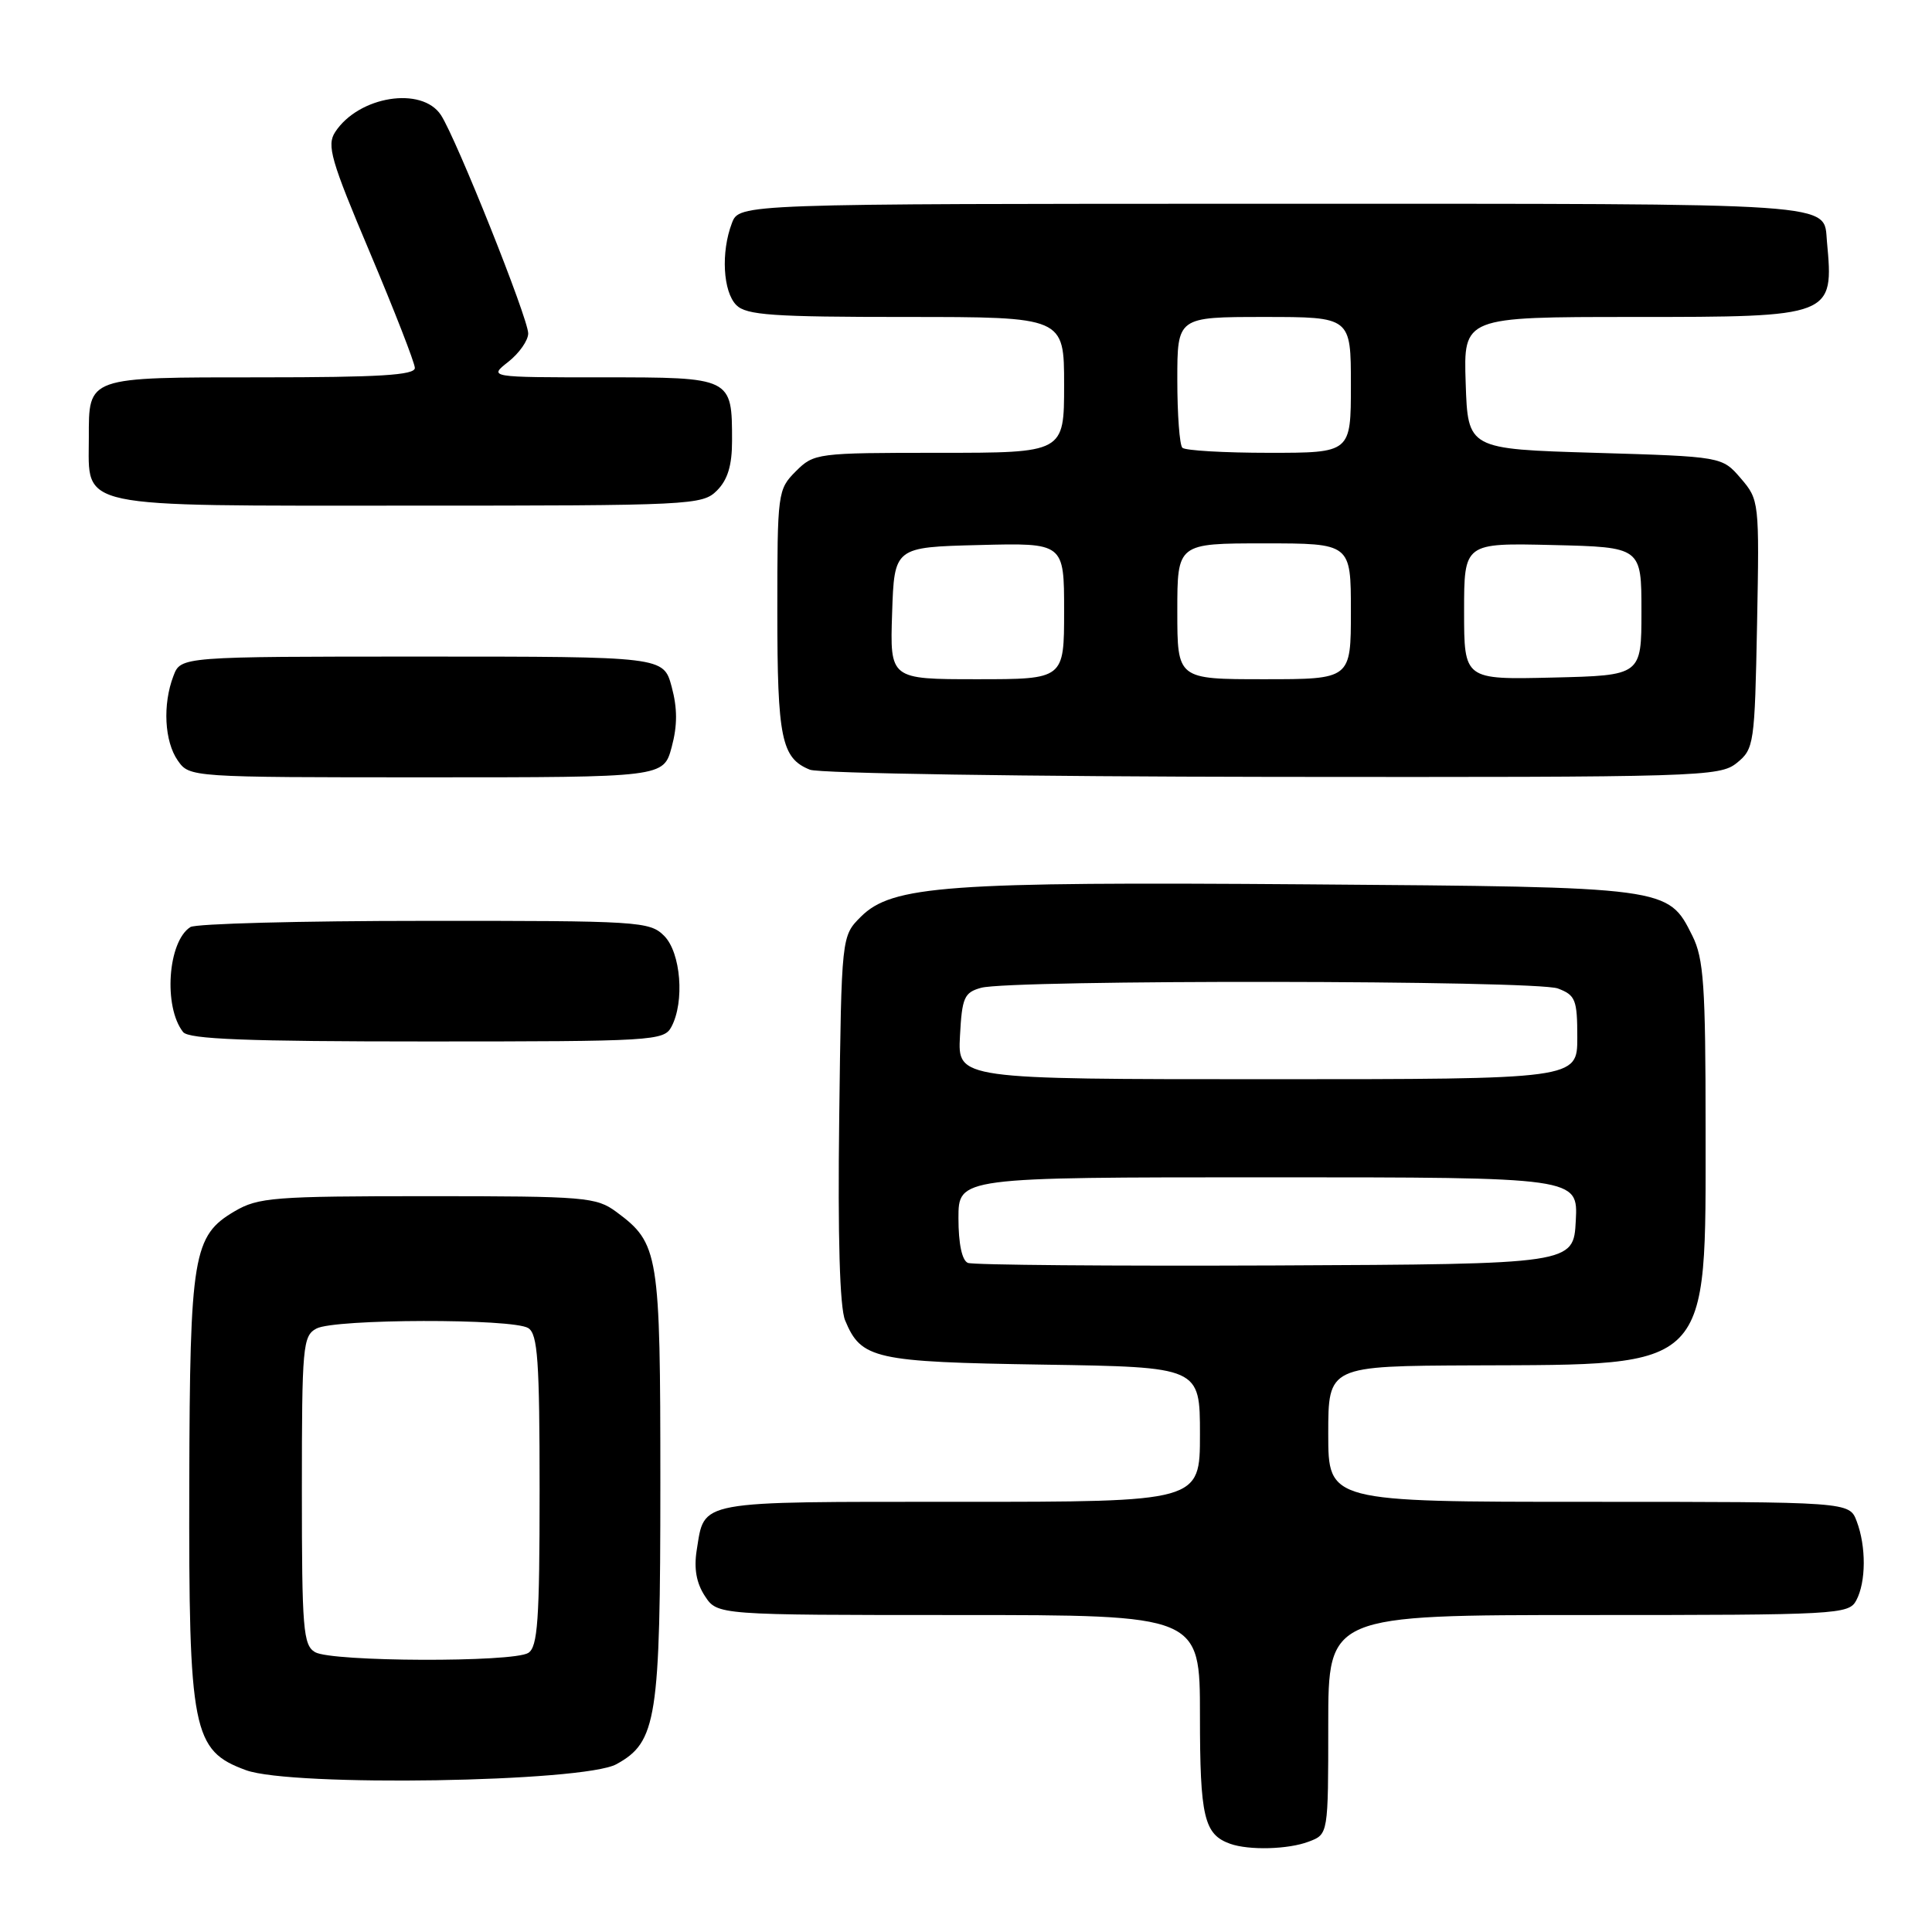 <?xml version="1.0" encoding="UTF-8" standalone="no"?>
<!DOCTYPE svg PUBLIC "-//W3C//DTD SVG 1.1//EN" "http://www.w3.org/Graphics/SVG/1.1/DTD/svg11.dtd" >
<svg xmlns="http://www.w3.org/2000/svg" xmlns:xlink="http://www.w3.org/1999/xlink" version="1.1" viewBox="0 0 256 256">
 <g >
 <path fill="currentColor"
d=" M 173.43 244.02 C 176.00 243.05 176.00 243.05 176.00 228.52 C 176.00 214.00 176.00 214.00 210.46 214.00 C 243.52 214.00 244.97 213.92 245.96 212.07 C 247.27 209.63 247.29 204.91 246.02 201.57 C 245.05 199.00 245.05 199.00 210.52 199.00 C 176.00 199.00 176.00 199.00 176.00 190.00 C 176.00 181.00 176.00 181.00 195.25 180.92 C 226.95 180.80 226.00 181.77 226.00 149.50 C 226.00 130.56 225.75 127.01 224.25 124.00 C 221.01 117.51 221.19 117.54 173.23 117.18 C 125.41 116.82 118.21 117.34 114.06 121.48 C 111.50 124.04 111.50 124.04 111.20 148.19 C 111.00 163.90 111.27 173.25 111.98 174.95 C 114.11 180.09 115.84 180.47 138.25 180.82 C 159.00 181.14 159.00 181.14 159.00 190.07 C 159.00 199.00 159.00 199.00 127.12 199.00 C 92.00 199.00 93.40 198.74 92.32 205.39 C 91.93 207.83 92.27 209.76 93.40 211.48 C 95.05 214.00 95.05 214.00 127.02 214.00 C 159.00 214.00 159.00 214.00 159.00 227.31 C 159.00 240.76 159.54 243.07 163.00 244.31 C 165.50 245.20 170.72 245.06 173.43 244.02 Z  M 81.67 233.77 C 87.03 230.83 87.50 227.83 87.50 196.50 C 87.50 165.96 87.30 164.76 81.68 160.59 C 79.01 158.62 77.60 158.50 56.68 158.50 C 36.28 158.50 34.23 158.66 31.09 160.50 C 25.58 163.74 25.16 166.26 25.08 196.50 C 25.00 229.43 25.50 231.96 32.60 234.56 C 38.68 236.78 77.30 236.16 81.67 233.77 Z  M 88.96 136.07 C 90.74 132.75 90.22 126.22 88.00 124.00 C 86.09 122.09 84.68 122.00 56.25 122.02 C 39.89 122.02 25.93 122.39 25.23 122.84 C 22.23 124.74 21.63 133.41 24.26 136.75 C 25.01 137.70 32.71 138.00 56.59 138.00 C 86.55 138.00 87.98 137.91 88.96 136.07 Z  M 89.00 99.00 C 89.77 96.14 89.77 93.86 89.00 91.00 C 87.92 87.00 87.92 87.00 55.94 87.00 C 23.95 87.00 23.95 87.00 22.98 89.57 C 21.53 93.35 21.79 98.25 23.56 100.78 C 25.11 102.99 25.20 103.00 56.52 103.00 C 87.92 103.00 87.92 103.00 89.00 99.00 Z  M 230.14 101.09 C 232.42 99.24 232.51 98.63 232.82 82.72 C 233.13 66.44 233.10 66.23 230.66 63.38 C 228.18 60.50 228.18 60.50 211.34 60.00 C 194.50 59.50 194.50 59.50 194.21 50.75 C 193.92 42.00 193.92 42.00 216.39 42.00 C 242.92 42.00 243.00 41.97 242.08 32.01 C 241.60 26.78 244.75 27.00 168.85 27.00 C 97.95 27.00 97.95 27.00 96.98 29.57 C 95.51 33.41 95.80 38.66 97.57 40.43 C 98.90 41.76 102.38 42.00 120.07 42.00 C 141.00 42.00 141.00 42.00 141.00 51.00 C 141.00 60.00 141.00 60.00 124.45 60.00 C 108.22 60.00 107.86 60.05 105.45 62.45 C 103.05 64.86 103.00 65.25 103.00 81.02 C 103.00 97.84 103.54 100.47 107.32 101.99 C 108.52 102.48 136.11 102.90 168.64 102.94 C 225.40 103.00 227.87 102.92 230.14 101.09 Z  M 95.00 65.00 C 96.42 63.58 97.00 61.67 97.00 58.43 C 97.00 49.99 97.01 50.00 79.83 50.00 C 64.73 50.00 64.73 50.00 67.37 47.93 C 68.81 46.79 69.99 45.10 69.99 44.18 C 69.97 42.14 60.48 18.40 58.43 15.25 C 55.90 11.39 47.52 12.73 44.41 17.50 C 43.27 19.25 43.84 21.23 49.03 33.50 C 52.28 41.20 54.95 48.06 54.97 48.75 C 54.99 49.71 50.27 50.00 34.62 50.00 C 11.39 50.00 11.77 49.87 11.77 58.04 C 11.77 67.48 9.52 67.00 54.15 67.00 C 91.67 67.00 93.07 66.93 95.00 65.00 Z  M 128.25 167.34 C 127.47 167.02 127.00 164.81 127.00 161.42 C 127.00 156.00 127.00 156.00 168.05 156.00 C 209.10 156.00 209.10 156.00 208.80 161.75 C 208.50 167.50 208.50 167.50 169.00 167.68 C 147.28 167.77 128.94 167.62 128.25 167.34 Z  M 127.20 137.29 C 127.47 132.17 127.76 131.51 130.00 130.89 C 133.97 129.79 203.53 129.87 206.43 130.98 C 208.76 131.86 209.00 132.46 209.00 137.48 C 209.00 143.00 209.00 143.00 167.95 143.00 C 126.90 143.00 126.90 143.00 127.20 137.29 Z  M 41.75 218.92 C 40.17 218.00 40.00 215.87 40.00 197.49 C 40.00 178.33 40.12 177.01 41.93 176.04 C 44.35 174.74 67.97 174.69 70.00 175.98 C 71.25 176.77 71.50 180.30 71.50 197.50 C 71.50 214.70 71.25 218.23 70.00 219.02 C 67.99 220.29 43.96 220.21 41.75 218.92 Z  M 118.21 81.25 C 118.50 72.50 118.50 72.50 129.75 72.22 C 141.00 71.93 141.00 71.93 141.00 80.97 C 141.00 90.00 141.00 90.00 129.46 90.00 C 117.92 90.00 117.92 90.00 118.21 81.25 Z  M 156.00 81.00 C 156.00 72.00 156.00 72.00 167.50 72.00 C 179.00 72.00 179.00 72.00 179.00 81.00 C 179.00 90.00 179.00 90.00 167.50 90.00 C 156.00 90.00 156.00 90.00 156.00 81.00 Z  M 194.00 81.00 C 194.00 71.94 194.00 71.94 205.75 72.22 C 217.50 72.50 217.50 72.50 217.50 81.00 C 217.50 89.50 217.50 89.50 205.75 89.78 C 194.00 90.06 194.00 90.06 194.00 81.00 Z  M 156.67 59.33 C 156.30 58.97 156.00 54.92 156.00 50.33 C 156.00 42.00 156.00 42.00 167.50 42.00 C 179.00 42.00 179.00 42.00 179.00 51.00 C 179.00 60.00 179.00 60.00 168.17 60.00 C 162.21 60.00 157.03 59.70 156.67 59.33 Z "/>
</g>
</svg>